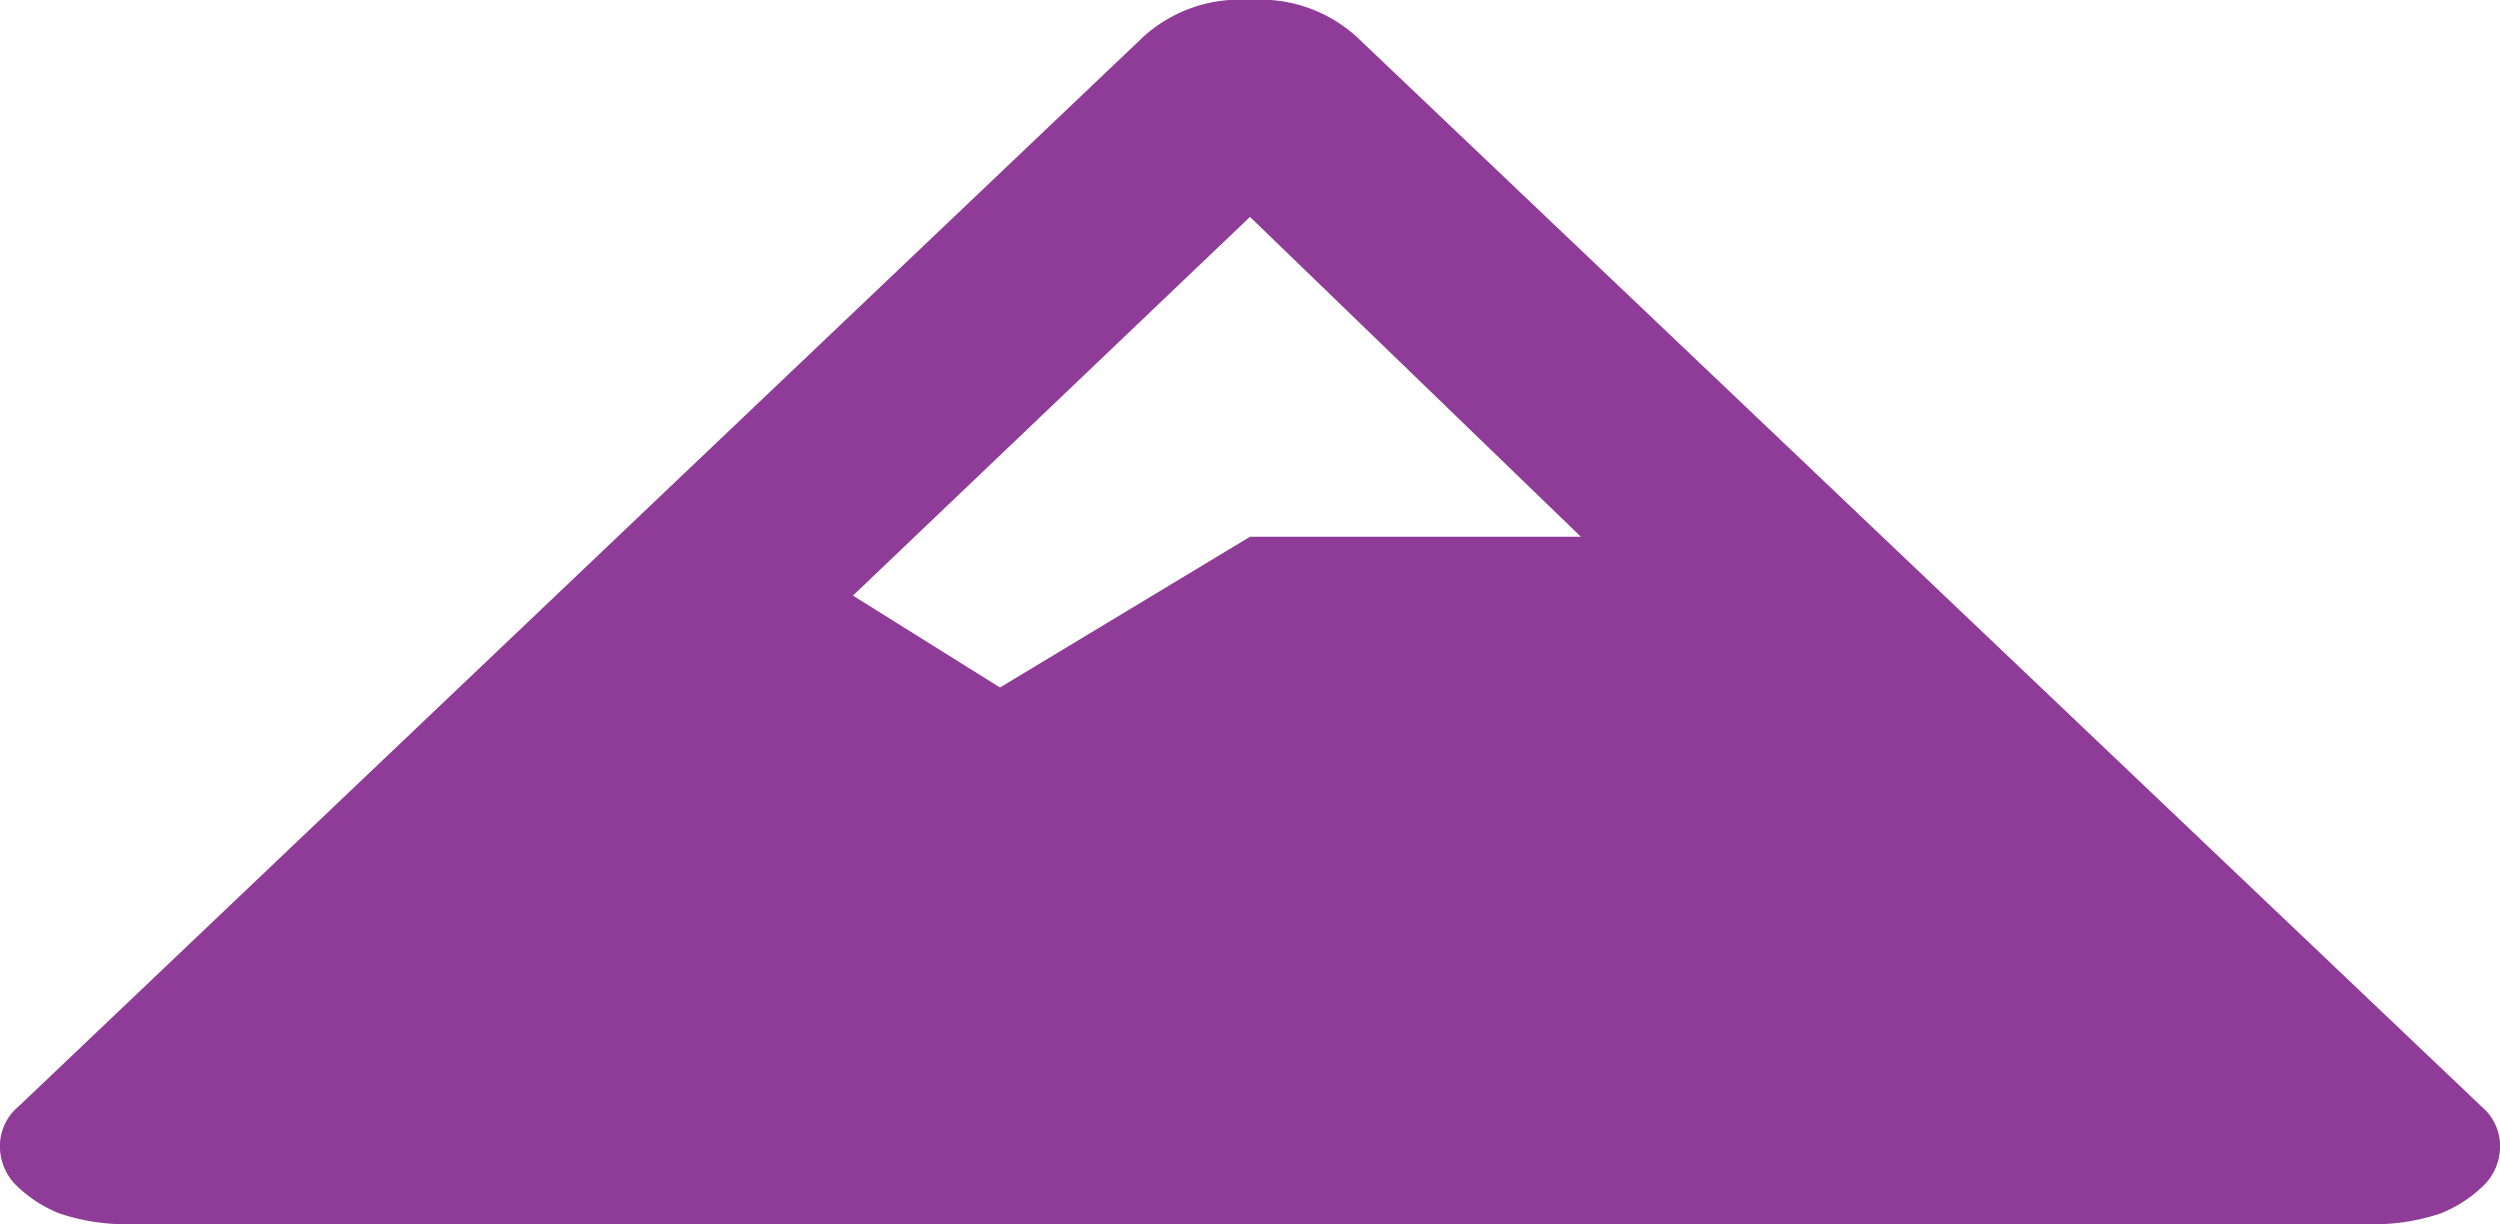 <svg xmlns="http://www.w3.org/2000/svg" viewBox="0 0 68 33.3"><defs><style>.cls-1{fill:#8f3c98;}</style></defs><title>Recurso 6montaña</title><g id="Capa_2" data-name="Capa 2"><g id="Capa_1-2" data-name="Capa 1"><path class="cls-1" d="M67.5,71.2a1.4,1.4,0,0,1,.5,1,1.5,1.5,0,0,1-.4,1.1,3.6,3.6,0,0,1-1.2.8,5.7,5.7,0,0,1-1.8.3H3.4a5.7,5.7,0,0,1-1.8-.3,3.6,3.6,0,0,1-1.2-.8A1.5,1.5,0,0,1,0,72.2a1.4,1.4,0,0,1,.5-1L31.1,42.1a3.9,3.9,0,0,1,2.9-1,3.9,3.9,0,0,1,2.9,1ZM34,47,23.2,57.3l4,2.5L34,55.7h9Z" transform="translate(0 -41.1)"/></g></g></svg>
